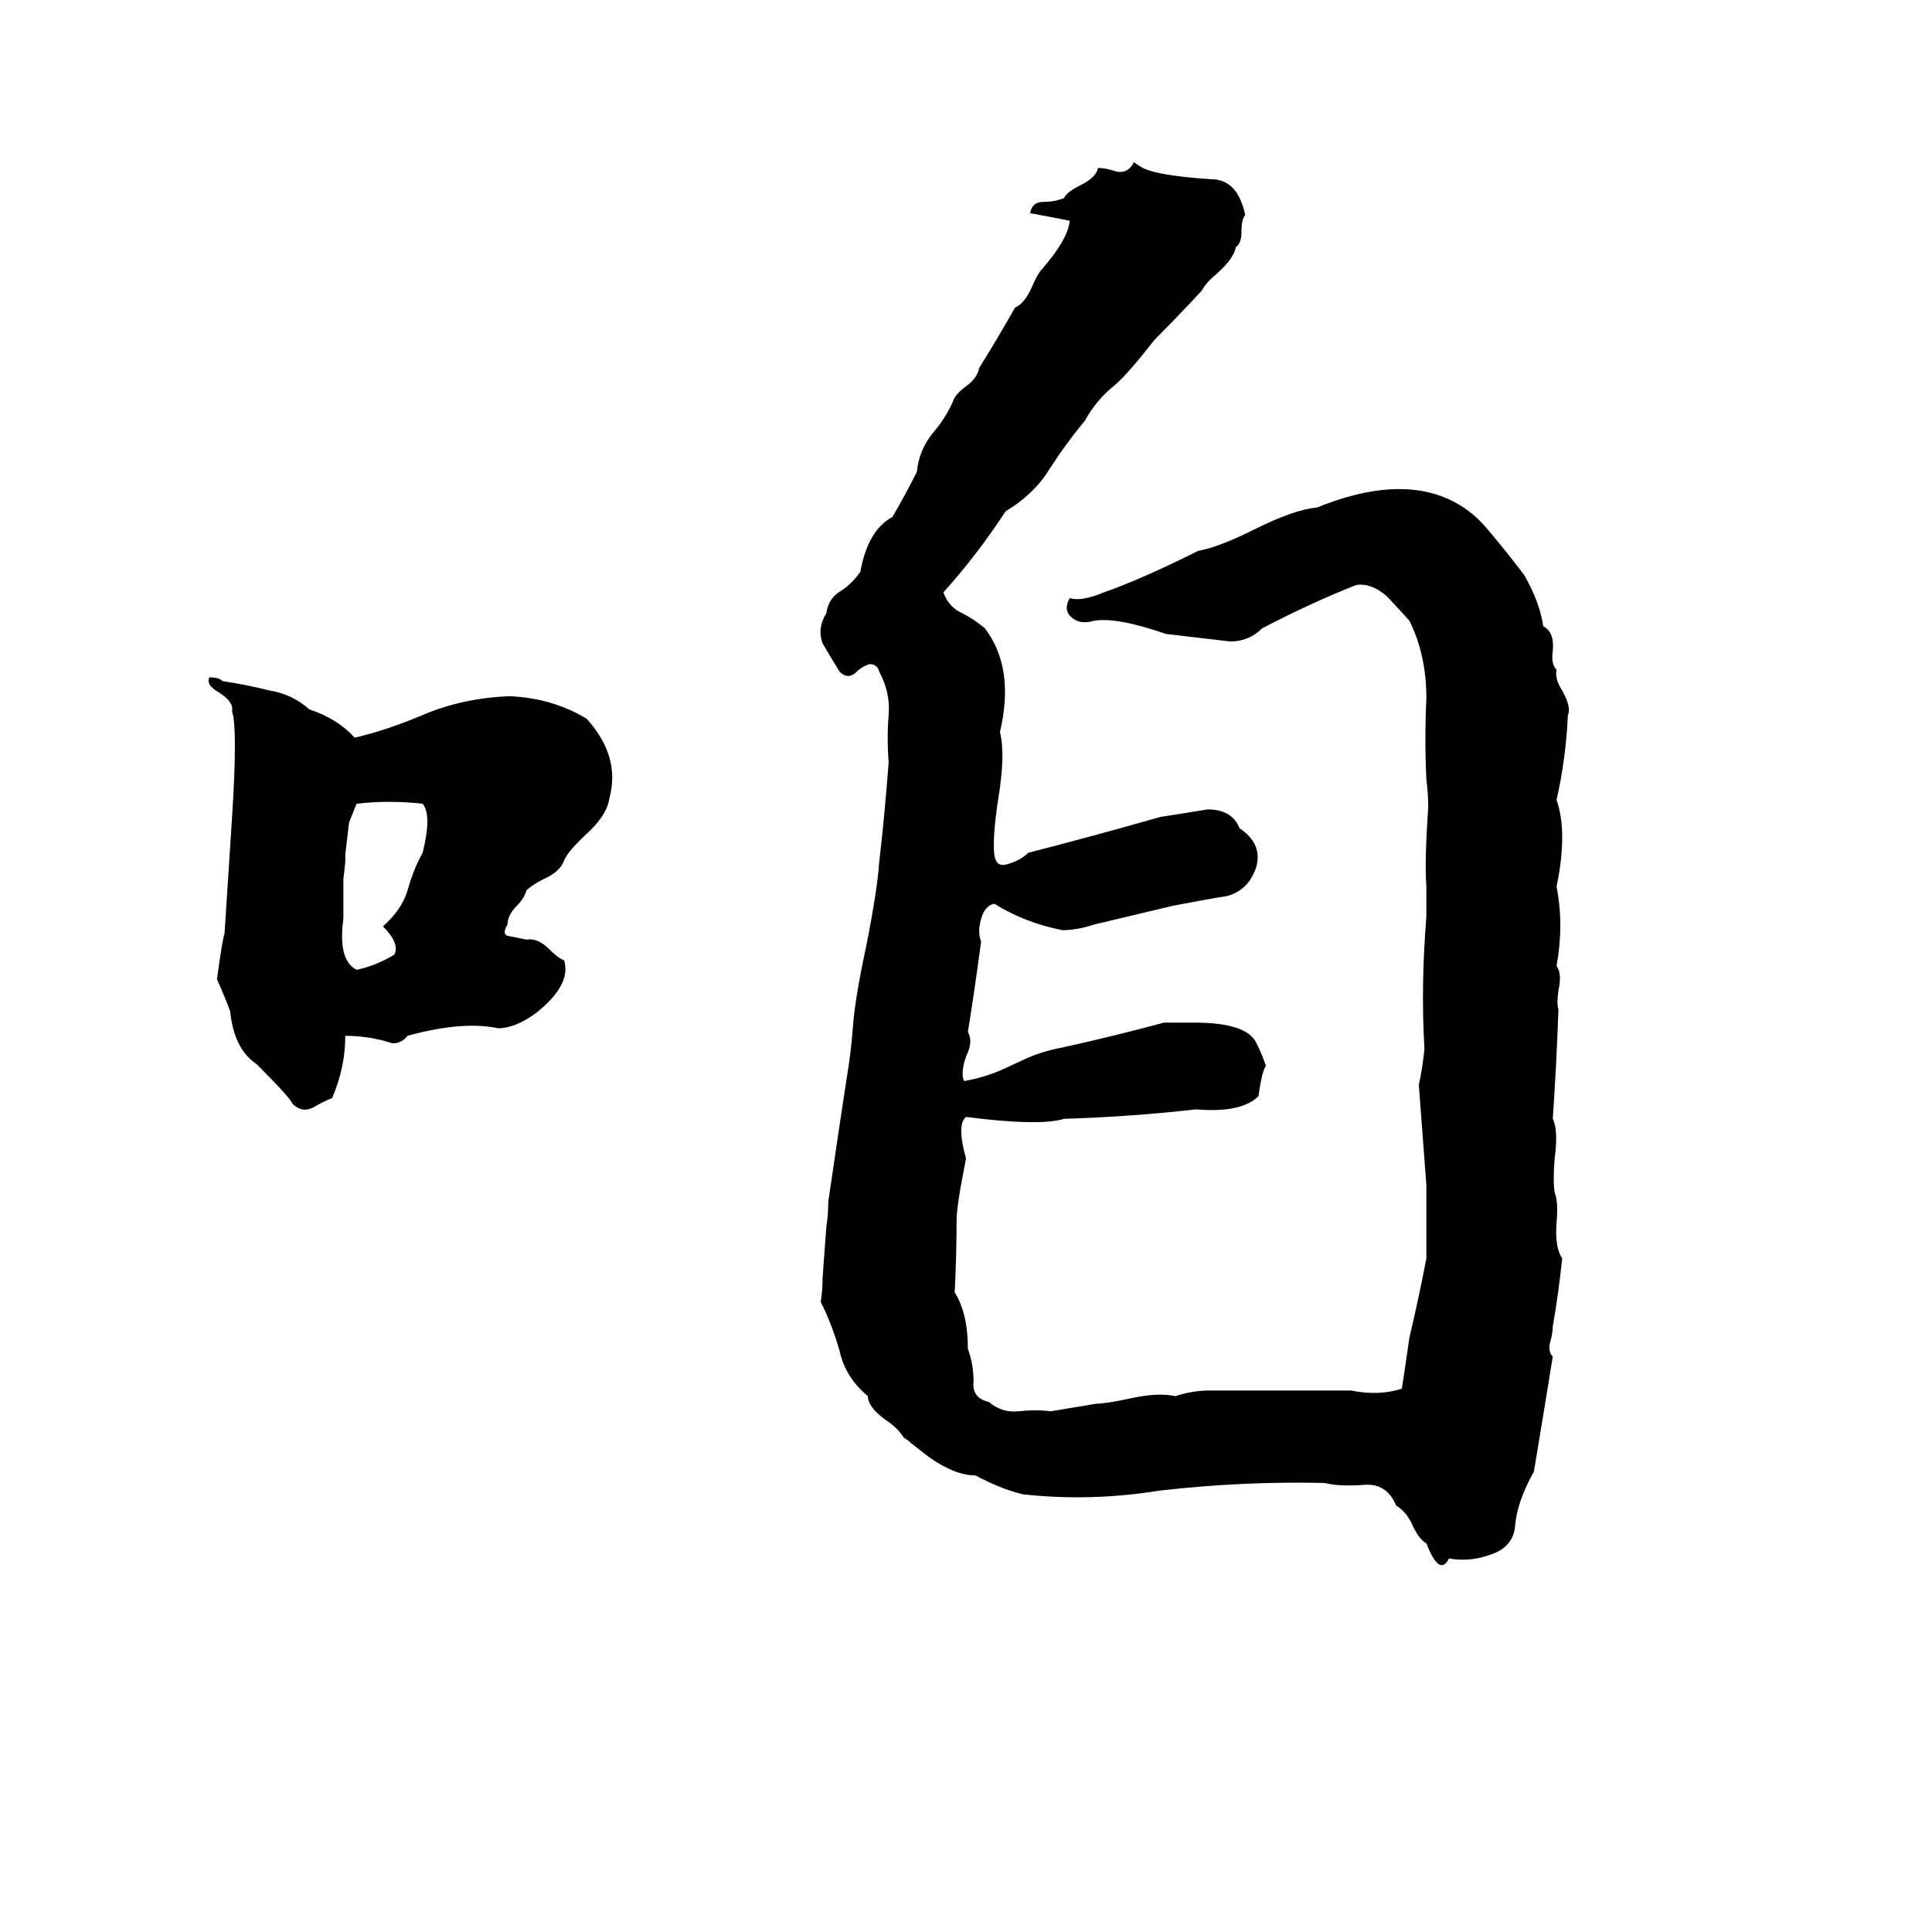 <svg xmlns="http://www.w3.org/2000/svg" viewBox="0 -800 1024 1024">
	<path fill="#000000" d="M601 -714L604 -712Q611 -707 642 -705Q656 -705 660 -686Q658 -684 658 -677Q658 -671 655 -669Q654 -663 645 -655Q639 -650 637 -646Q625 -633 612 -620Q598 -602 591 -596Q581 -588 575 -577Q565 -565 556 -551Q548 -538 533 -529Q518 -506 500 -486Q503 -478 510 -475Q516 -472 522 -467Q538 -446 530 -412Q533 -400 529 -376Q526 -356 527 -347Q528 -340 534 -342Q541 -344 545 -348Q580 -357 615 -367Q628 -369 640 -371Q653 -371 657 -361Q669 -353 666 -341Q662 -328 650 -325Q643 -324 622 -320Q601 -315 580 -310Q571 -307 563 -307Q543 -311 527 -321Q522 -320 520 -313Q518 -306 520 -301Q517 -278 513 -253Q516 -248 512 -240Q509 -231 511 -227Q522 -229 531 -233L544 -239Q553 -243 564 -245Q591 -251 617 -258Q625 -258 633 -258Q661 -258 666 -247Q669 -241 671 -235Q669 -233 667 -219Q658 -210 634 -212Q598 -208 564 -207Q551 -203 512 -208Q507 -204 512 -186L509 -170Q507 -158 507 -153Q507 -134 506 -115Q513 -104 513 -85Q516 -77 516 -68Q515 -59 524 -57Q531 -51 540 -52Q549 -53 557 -52L581 -56Q586 -56 600 -59Q614 -62 623 -60Q632 -63 641 -63Q665 -63 688 -63Q702 -63 716 -63Q731 -60 743 -64Q744 -70 747 -91Q752 -112 756 -133Q756 -152 756 -172Q754 -198 752 -225Q754 -234 755 -244Q753 -277 756 -314Q756 -322 756 -330Q755 -344 757 -372Q757 -379 756 -387Q755 -408 756 -430Q756 -453 747 -471Q738 -481 735 -484Q727 -491 719 -490Q696 -481 669 -467Q662 -460 652 -460Q635 -462 618 -464Q592 -473 580 -471Q573 -469 569 -472Q563 -476 567 -483Q573 -481 585 -486Q605 -493 635 -508Q646 -510 664 -519Q686 -530 698 -531Q735 -546 761 -538Q777 -533 788 -520Q799 -507 808 -495Q816 -481 818 -468Q824 -465 823 -455Q822 -448 825 -445Q824 -440 828 -434Q833 -425 831 -421Q830 -398 825 -376Q831 -359 825 -330Q829 -310 825 -288Q828 -284 826 -275Q825 -268 826 -265Q825 -236 823 -207Q826 -201 824 -186Q823 -174 824 -168Q826 -163 825 -152Q824 -139 828 -133Q826 -114 823 -97Q823 -94 822 -90Q820 -84 823 -81Q818 -50 813 -20Q804 -4 803 9Q802 20 790 24Q779 28 768 26Q763 36 756 18Q752 16 748 7Q745 1 740 -2Q735 -14 723 -13Q710 -12 702 -14Q659 -15 615 -10Q578 -4 542 -8Q530 -11 517 -18Q506 -18 492 -28L483 -35Q481 -37 479 -38Q476 -43 470 -47Q460 -54 460 -60Q448 -70 445 -84Q441 -98 435 -110Q436 -116 436 -123L438 -150Q439 -156 439 -163Q446 -211 449 -230Q451 -242 452 -255Q453 -270 459 -298Q465 -328 466 -343Q469 -369 471 -396Q470 -409 471 -421Q472 -433 466 -444Q465 -448 461 -448Q457 -447 453 -443Q449 -440 445 -444Q440 -452 436 -459Q433 -467 438 -475Q439 -483 446 -487Q452 -491 456 -497Q460 -519 473 -526Q480 -538 486 -550Q487 -561 494 -570Q501 -578 505 -587Q506 -591 513 -596Q518 -600 519 -605Q529 -621 538 -637Q543 -639 547 -648Q550 -655 552 -657Q566 -673 567 -683Q557 -685 546 -687Q547 -693 553 -693Q559 -693 564 -695Q565 -698 573 -702Q581 -706 582 -711Q586 -711 592 -709Q598 -708 601 -714ZM111 -441Q116 -441 118 -439Q131 -437 143 -434Q155 -432 164 -424Q179 -419 188 -409Q205 -413 224 -421Q245 -430 270 -431Q293 -430 311 -419Q329 -399 323 -377Q322 -369 313 -360Q301 -349 299 -344Q297 -338 288 -334Q282 -331 279 -328Q278 -324 274 -320Q269 -315 269 -310Q266 -305 269 -304Q274 -303 279 -302Q285 -303 291 -297Q296 -292 299 -291Q303 -278 284 -263Q273 -255 264 -255Q245 -259 216 -251Q213 -247 208 -247Q196 -251 183 -251Q183 -234 176 -218Q171 -216 166 -213Q160 -210 155 -215Q154 -218 136 -236Q124 -244 122 -264Q119 -272 115 -281Q118 -303 119 -305Q121 -336 123 -367Q126 -414 123 -423Q124 -428 116 -433Q109 -437 111 -441ZM189 -374L185 -364L183 -347Q183 -345 183 -343L182 -334Q182 -331 182 -329Q182 -321 182 -313Q179 -291 189 -286Q199 -288 209 -294Q212 -300 203 -309Q213 -318 216 -328Q219 -339 224 -348Q229 -368 224 -374Q206 -376 189 -374Z"/>
</svg>
